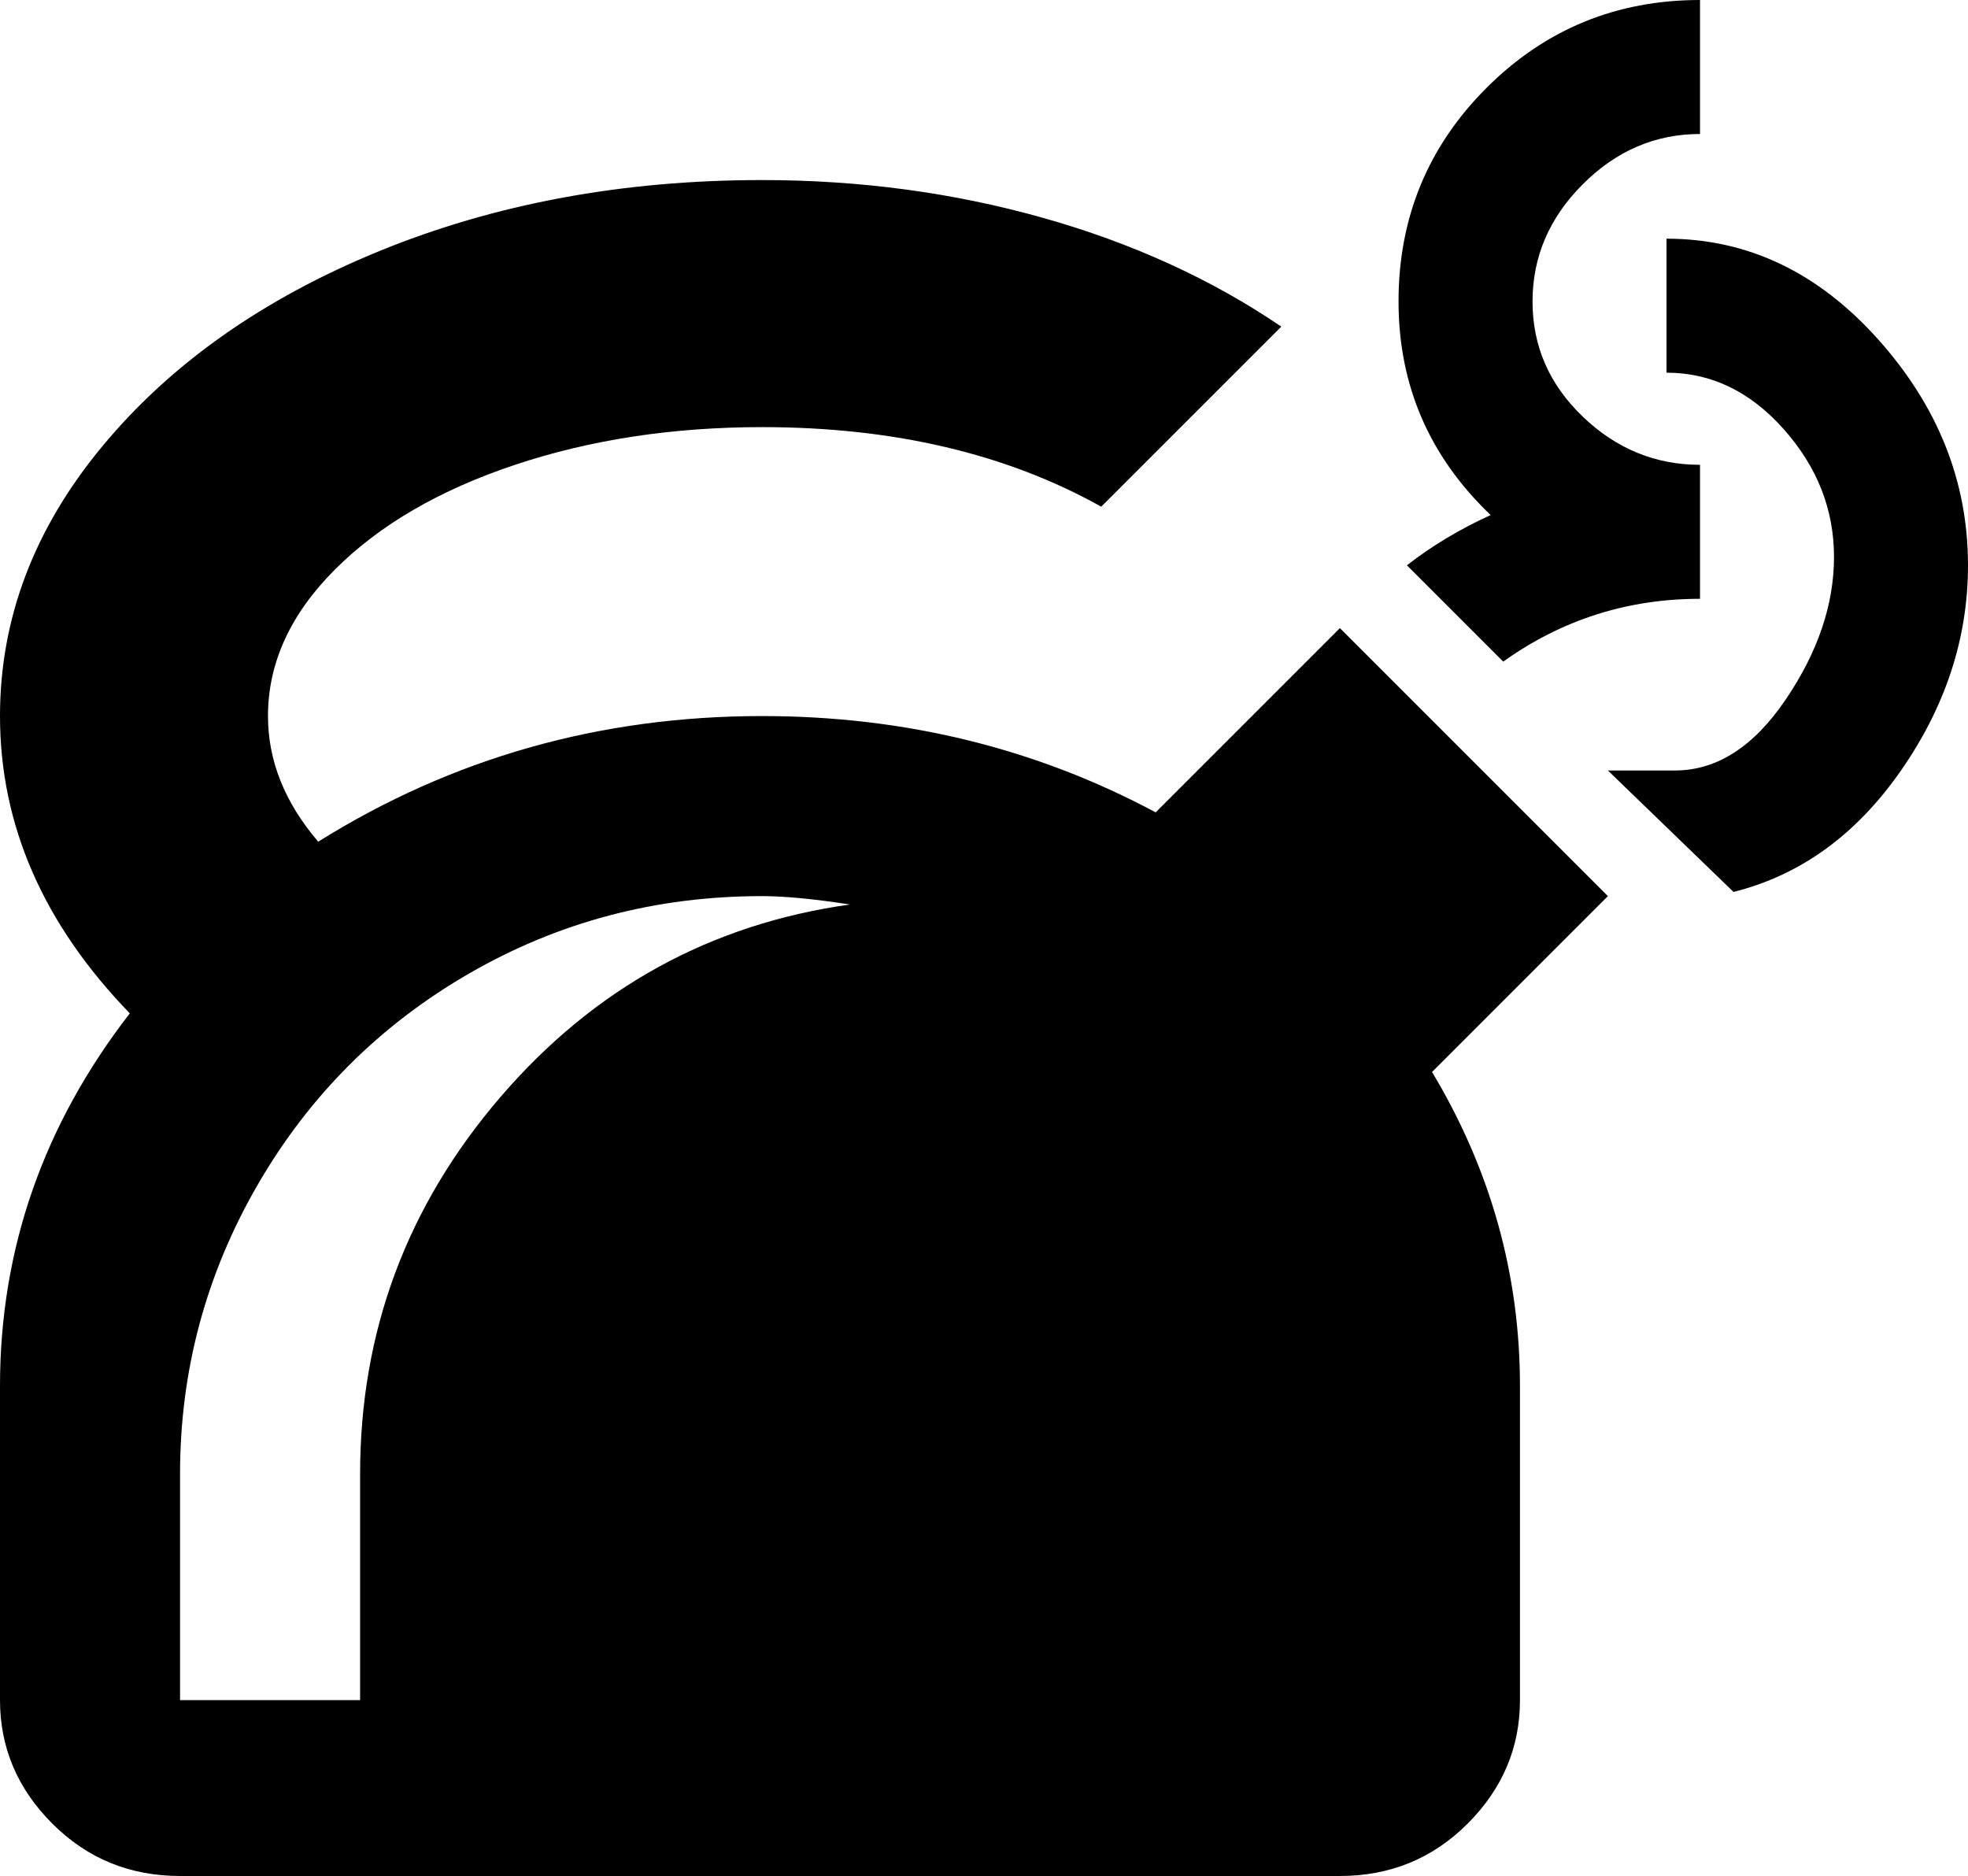 <svg xmlns="http://www.w3.org/2000/svg" viewBox="21 -21 470 448">
      <g transform="scale(1 -1) translate(0 -406)">
        <path d="M405 213 341 277 297 233Q254 256 203 256Q145 256 97 226Q85 240 85 256Q85 275 101.0 291.0Q117 307 144.0 316.0Q171 325 203 325Q250 325 284 306L327 349Q302 366 270.0 375.0Q238 384 203 384Q153 384 111.5 367.0Q70 350 45.5 320.5Q21 291 21 256Q21 217 52 185Q21 145 21 96V21Q21 4 33.5 -8.5Q46 -21 64 -21H341Q359 -21 371.5 -8.5Q384 4 384 21V96Q384 136 363 171ZM107 75V21H64V75Q64 112 82.5 144.0Q101 176 133.0 194.5Q165 213 203 213Q211 213 224 211Q174 204 140.5 165.0Q107 126 107 75ZM491 292Q491 266 475.0 243.0Q459 220 435 214L405 243H421Q436 243 447.5 260.0Q459 277 459.0 294.0Q459 311 447.0 324.5Q435 338 419 338V370Q448 370 469.5 346.0Q491 322 491 292ZM377 304Q355 325 355.0 355.0Q355 385 376.0 406.0Q397 427 427 427V395Q411 395 399.0 383.0Q387 371 387.0 355.0Q387 339 399.0 327.5Q411 316 427 316V284Q401 284 380 269L357 292Q366 299 377 304Z" />
      </g>
    </svg>